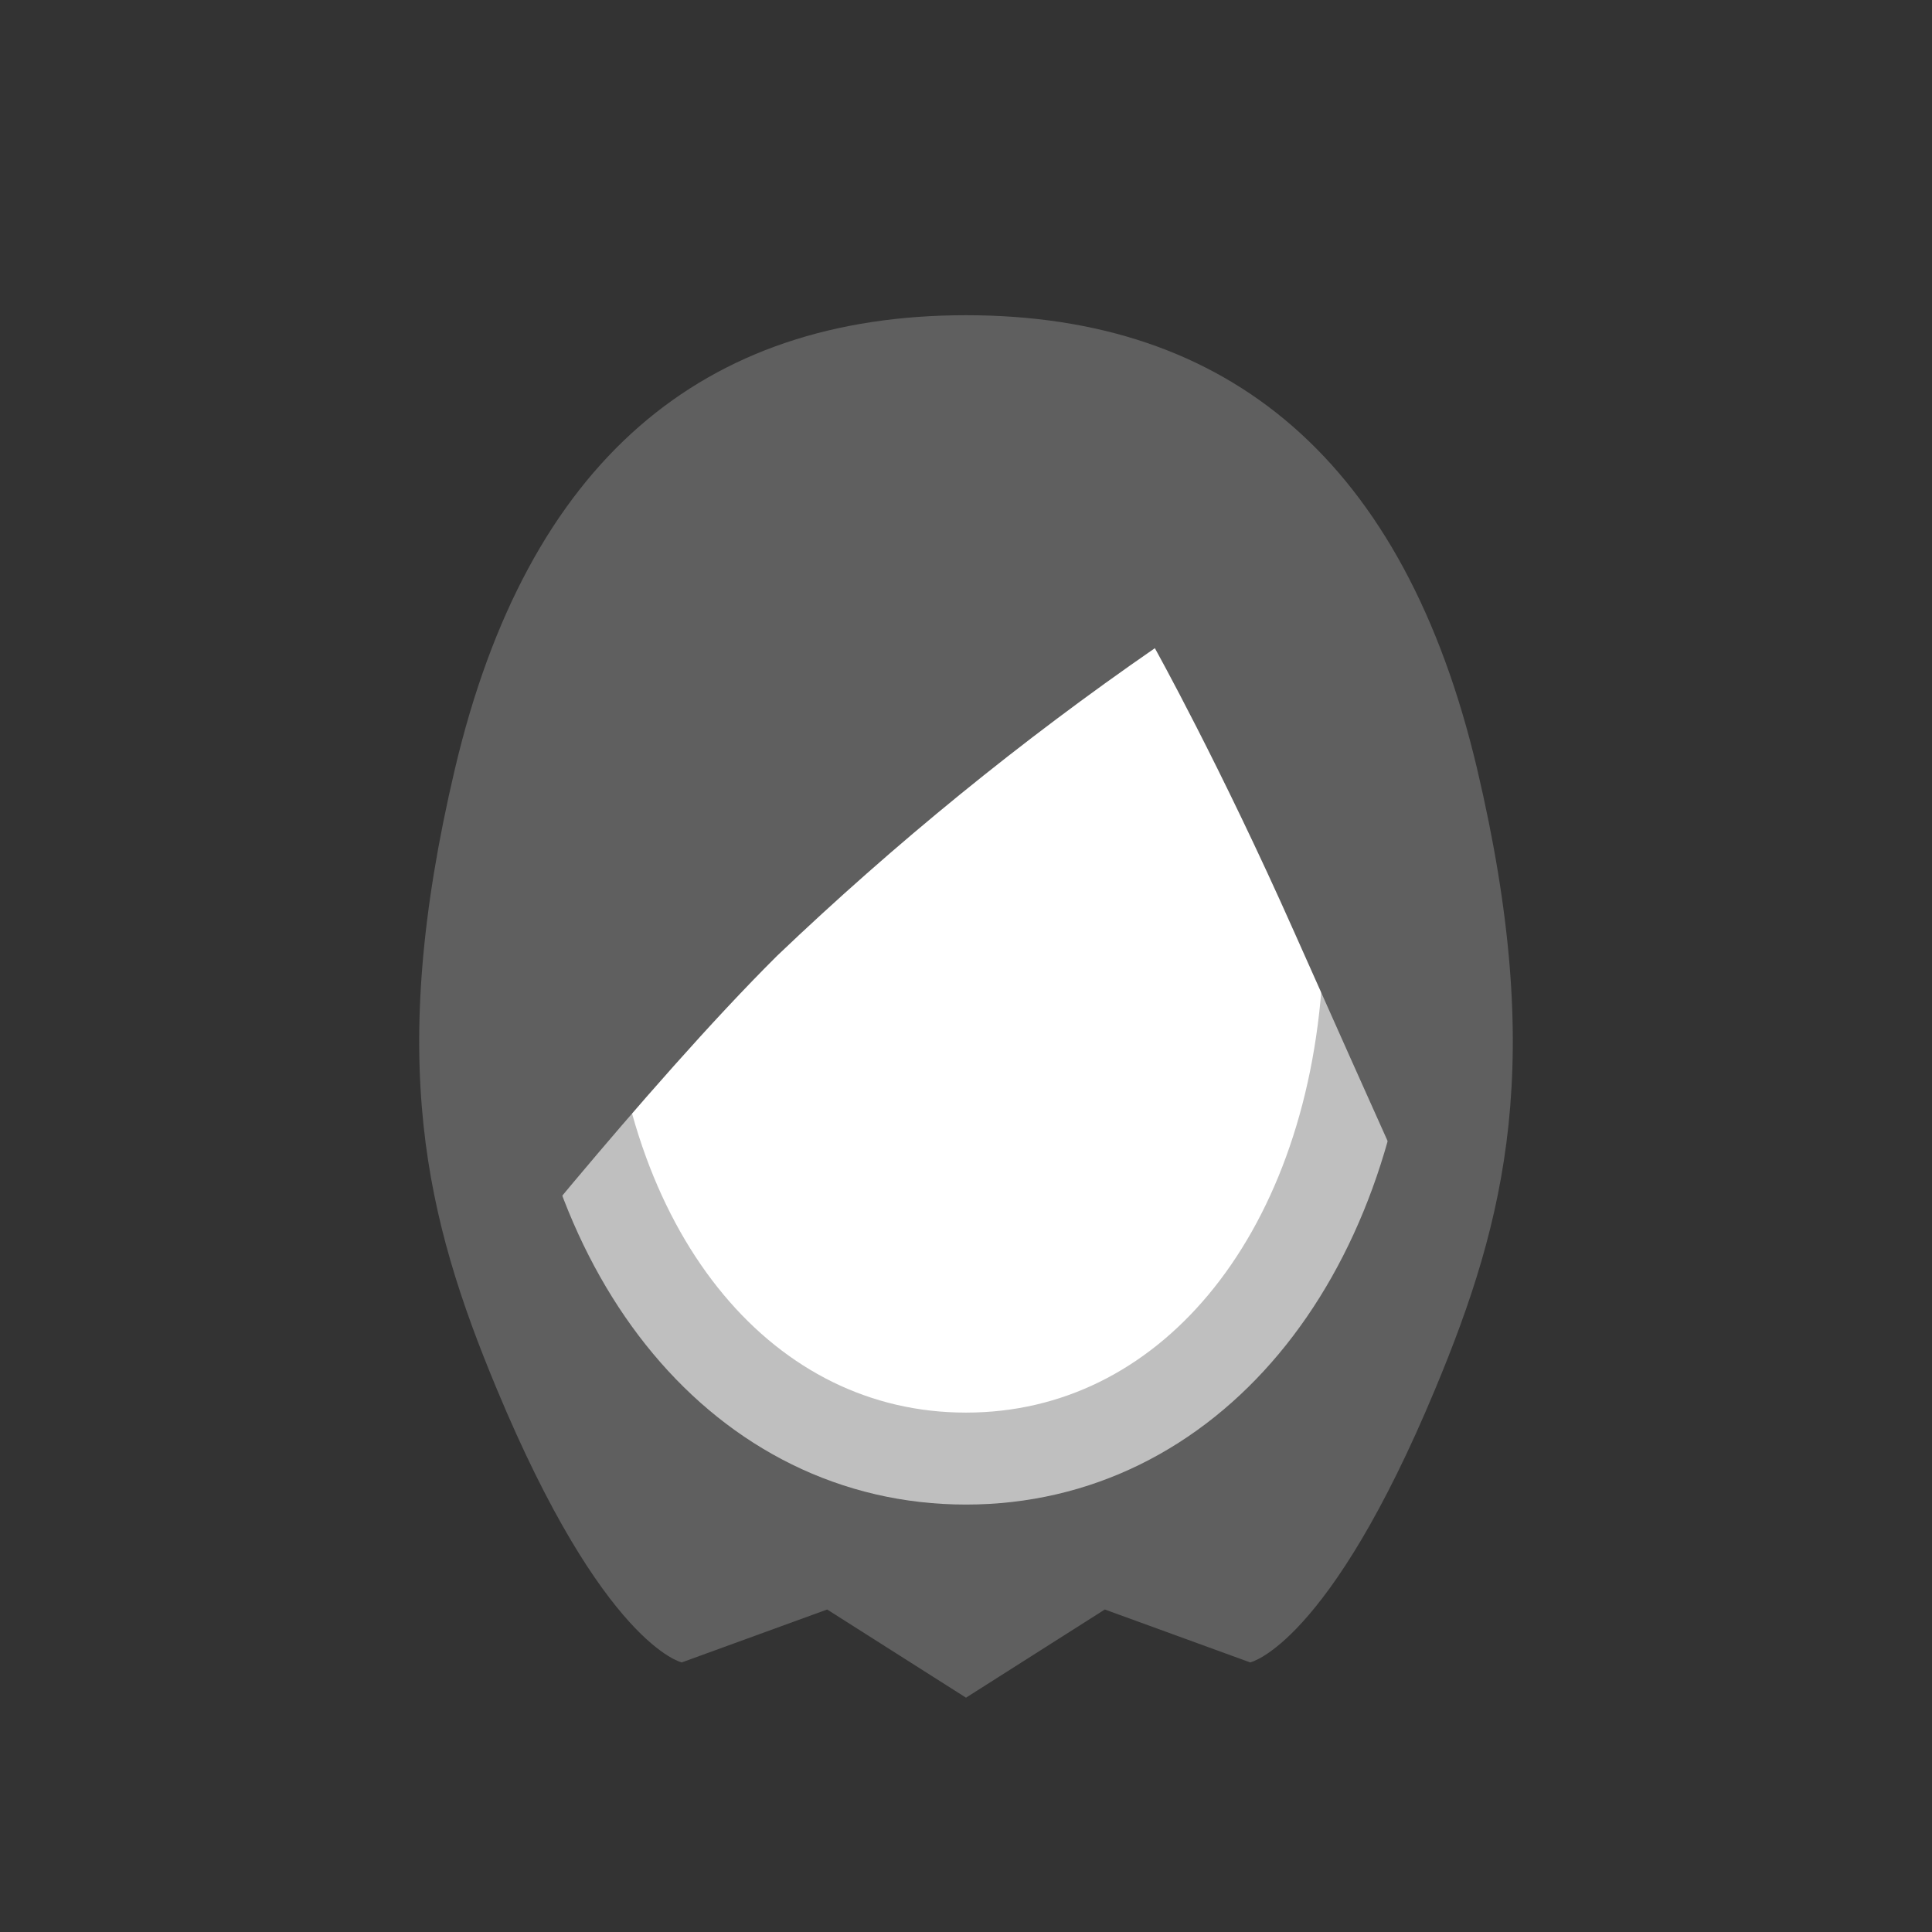 <svg width="52" height="52" viewBox="0 0 52 52" fill="none" xmlns="http://www.w3.org/2000/svg">
<rect x="0" y="0" width="52" height="52" fill="#333333" stroke="none"/>
<g id="hair-105">
<g id="105">
<path id="Vector" d="M39.758 20.7C37.8 12.4 33.073 8.484 26 8.484C18.927 8.484 14.2 12.4 12.243 20.7C10.394 28.543 11.461 32.8 13.369 37.381C16.245 44.288 18.35 44.744 18.35 44.744L22.263 43.32L26 45.693L29.736 43.32L33.649 44.744C33.649 44.744 35.755 44.288 38.631 37.381C40.539 32.8 41.606 28.543 39.758 20.7Z" fill="#5F5F5F"/>
<path id="Vector_2" d="M26 11.336C18.961 11.336 14.64 17.66 15.171 26.341C15.636 33.92 20.044 39.258 26 39.258C31.956 39.258 36.365 33.92 36.828 26.341C37.36 17.66 33.038 11.336 26 11.336Z" fill="white" stroke="#BFBFBF" stroke-width="2.475"/>
<path id="Vector_3" d="M31.083 17.446C31.083 17.446 32.833 20.583 34.833 25.083C36.753 29.403 39.401 35.283 39.401 35.283V22.3L35.013 12.7L26 8.783L16.987 12.7L12.6 22.3V35.287C12.6 35.287 17.392 29.227 20.918 25.723C24.084 22.702 27.483 19.934 31.083 17.446Z" fill="#5F5F5F"/>
</g>
</g>
</svg>
